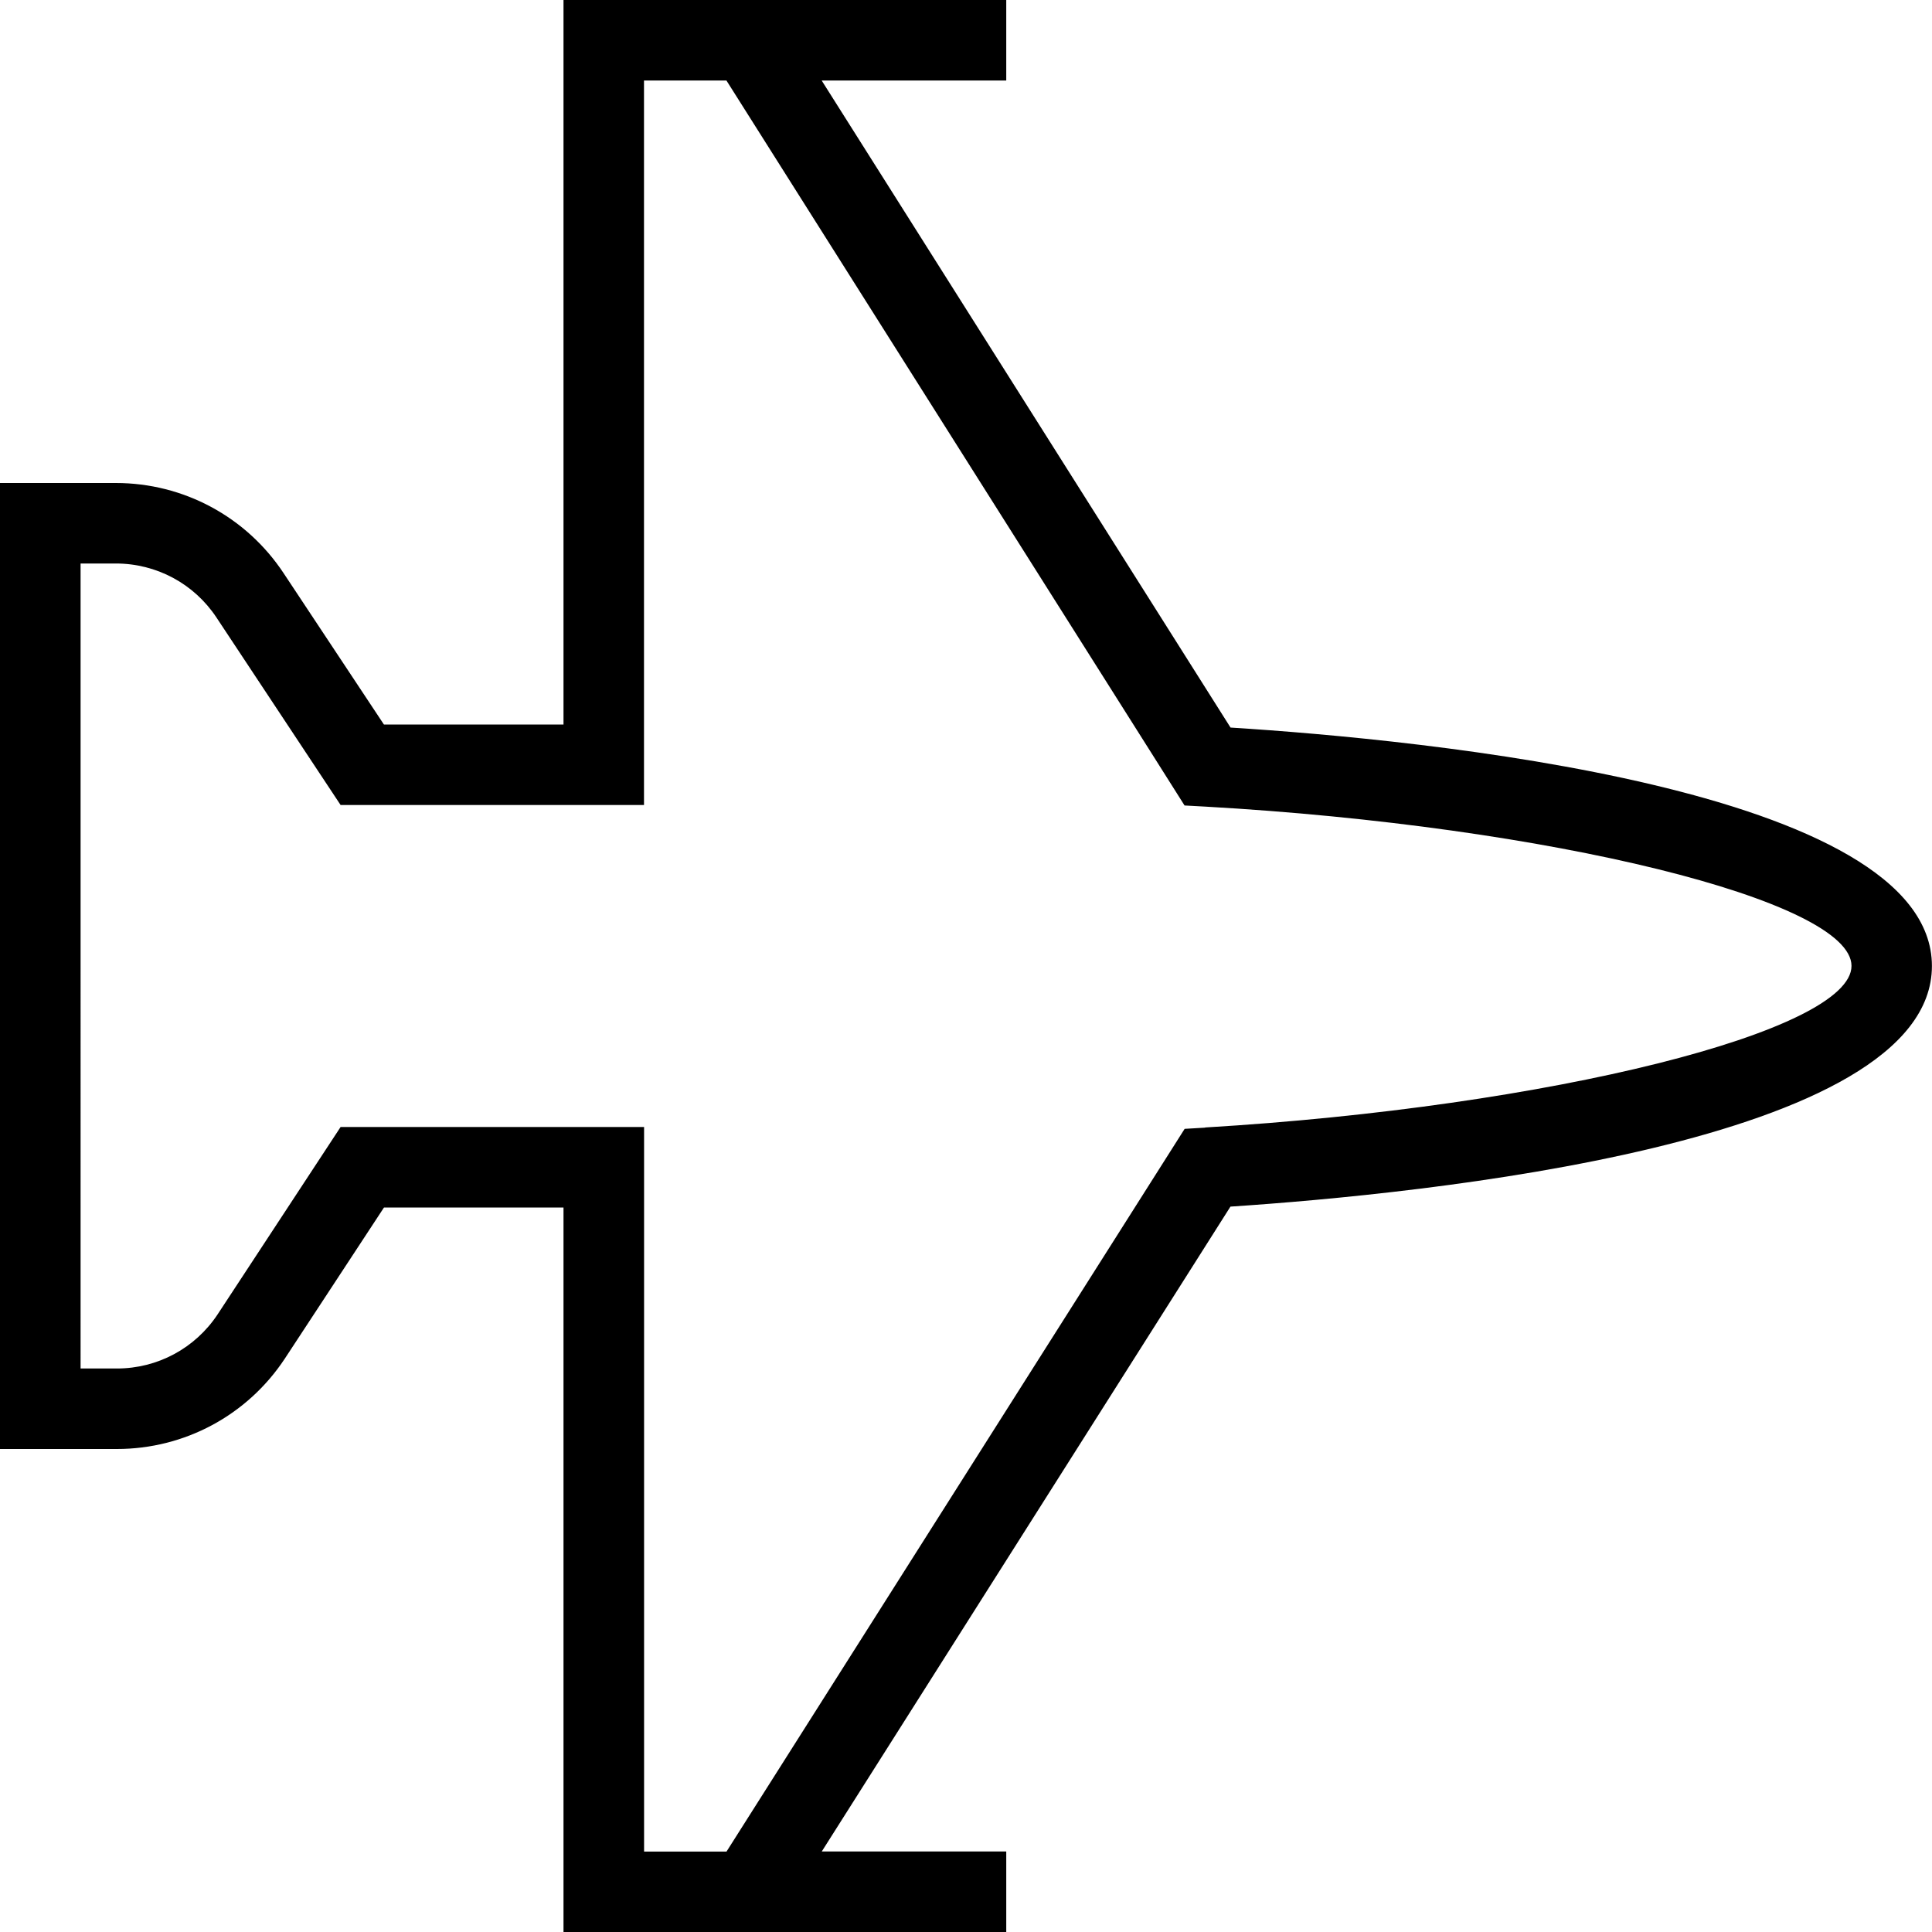 <?xml version="1.0" encoding="UTF-8"?>
<svg xmlns="http://www.w3.org/2000/svg" id="Layer_1" data-name="Layer 1" width="512" height="512" viewBox="0 0 24 24"><path d="M15.286,9.038L10.207,1h2.293V0H7V9h-2.231l-1.246-1.88c-.464-.701-1.243-1.12-2.084-1.12H0v12H1.452c.84,0,1.62-.418,2.085-1.121l1.233-1.879h2.23v9h5.5v-1h-2.292l5.077-8.011c2.354-.156,8.714-.782,8.714-2.989s-6.359-2.814-8.714-2.962Zm-.315,4.97l-.255,.015-5.691,8.978h-1.024V14h-3.77l-1.528,2.328c-.279,.421-.746,.672-1.25,.672h-.452V7h.438c.505,0,.972,.251,1.25,.671l1.542,2.329h3.769V1h1.024l5.691,9.006,.257,.014c4.277,.242,8.028,1.167,8.028,1.979s-3.752,1.752-8.03,2.007Z"/></svg>
